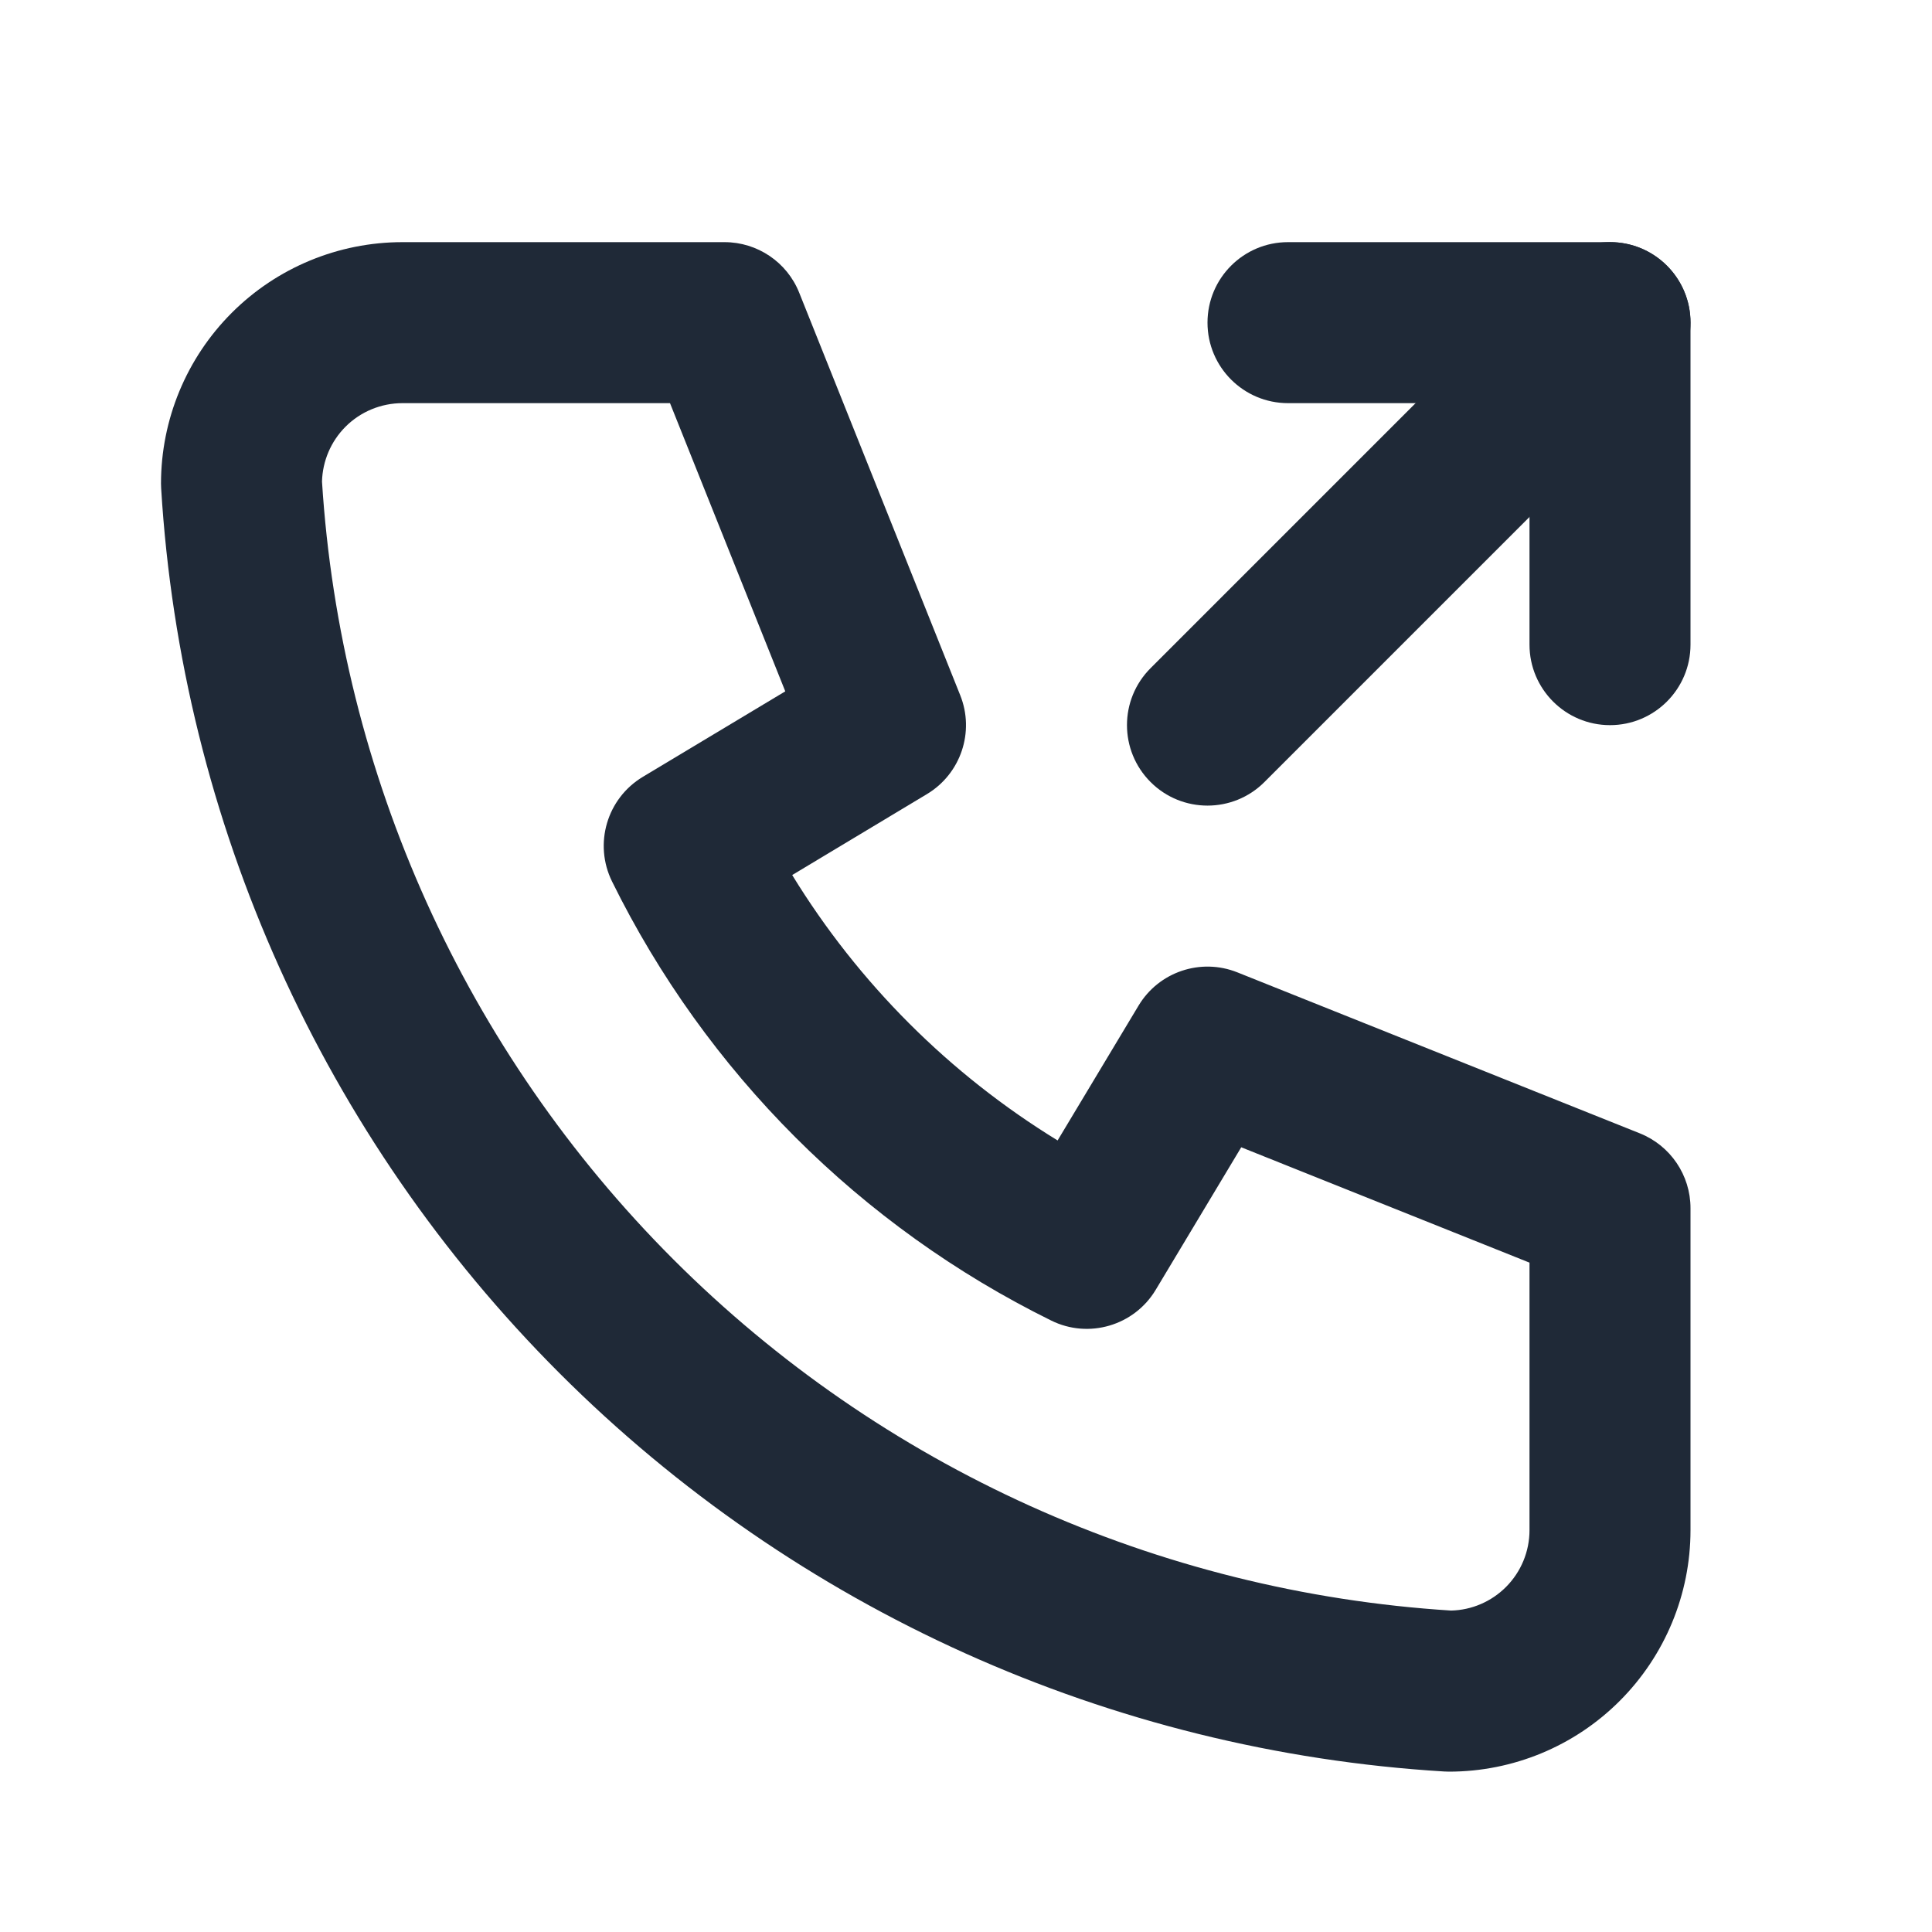 <svg width="24" height="24" viewBox="0 0 24 24" fill="none" xmlns="http://www.w3.org/2000/svg">
<path fill-rule="evenodd" clip-rule="evenodd" d="M5 5.008C4.735 5.008 4.48 5.113 4.293 5.3C4.111 5.482 4.007 5.726 4 5.982C4.23 9.626 5.782 13.061 8.364 15.644C10.946 18.226 14.382 19.777 18.026 20.007C18.282 20.001 18.526 19.896 18.707 19.715C18.895 19.527 19 19.273 19 19.008V15.685L15.419 14.252L14.357 16.022C14.09 16.468 13.524 16.635 13.058 16.404C10.689 15.236 8.771 13.319 7.603 10.95C7.373 10.483 7.539 9.918 7.986 9.65L9.755 8.588L8.323 5.008H5ZM2.879 3.886C3.441 3.324 4.204 3.008 5 3.008H9C9.409 3.008 9.777 3.257 9.928 3.636L11.928 8.636C12.111 9.092 11.935 9.613 11.514 9.865L9.841 10.87C10.664 12.213 11.794 13.343 13.138 14.167L14.143 12.493C14.395 12.072 14.916 11.897 15.371 12.079L20.371 14.079C20.751 14.231 21 14.599 21 15.008V19.008C21 19.803 20.684 20.566 20.121 21.129C19.559 21.692 18.796 22.008 18 22.008C17.98 22.008 17.959 22.007 17.939 22.006C13.795 21.754 9.886 19.994 6.95 17.058C4.014 14.122 2.254 10.213 2.002 6.068C2.001 6.048 2 6.028 2 6.008C2 5.212 2.316 4.449 2.879 3.886Z" fill="#1F2937"/>
<path fill-rule="evenodd" clip-rule="evenodd" d="M20.707 3.3C21.098 3.691 21.098 4.324 20.707 4.715L15.707 9.715C15.317 10.105 14.683 10.105 14.293 9.715C13.902 9.324 13.902 8.691 14.293 8.3L19.293 3.3C19.683 2.91 20.317 2.91 20.707 3.3Z" fill="#1F2937"/>
<path fill-rule="evenodd" clip-rule="evenodd" d="M15 4.008C15 3.455 15.448 3.008 16 3.008H20C20.552 3.008 21 3.455 21 4.008V8.008C21 8.56 20.552 9.008 20 9.008C19.448 9.008 19 8.56 19 8.008V5.008H16C15.448 5.008 15 4.56 15 4.008Z" fill="#1F2937"/>
</svg>
